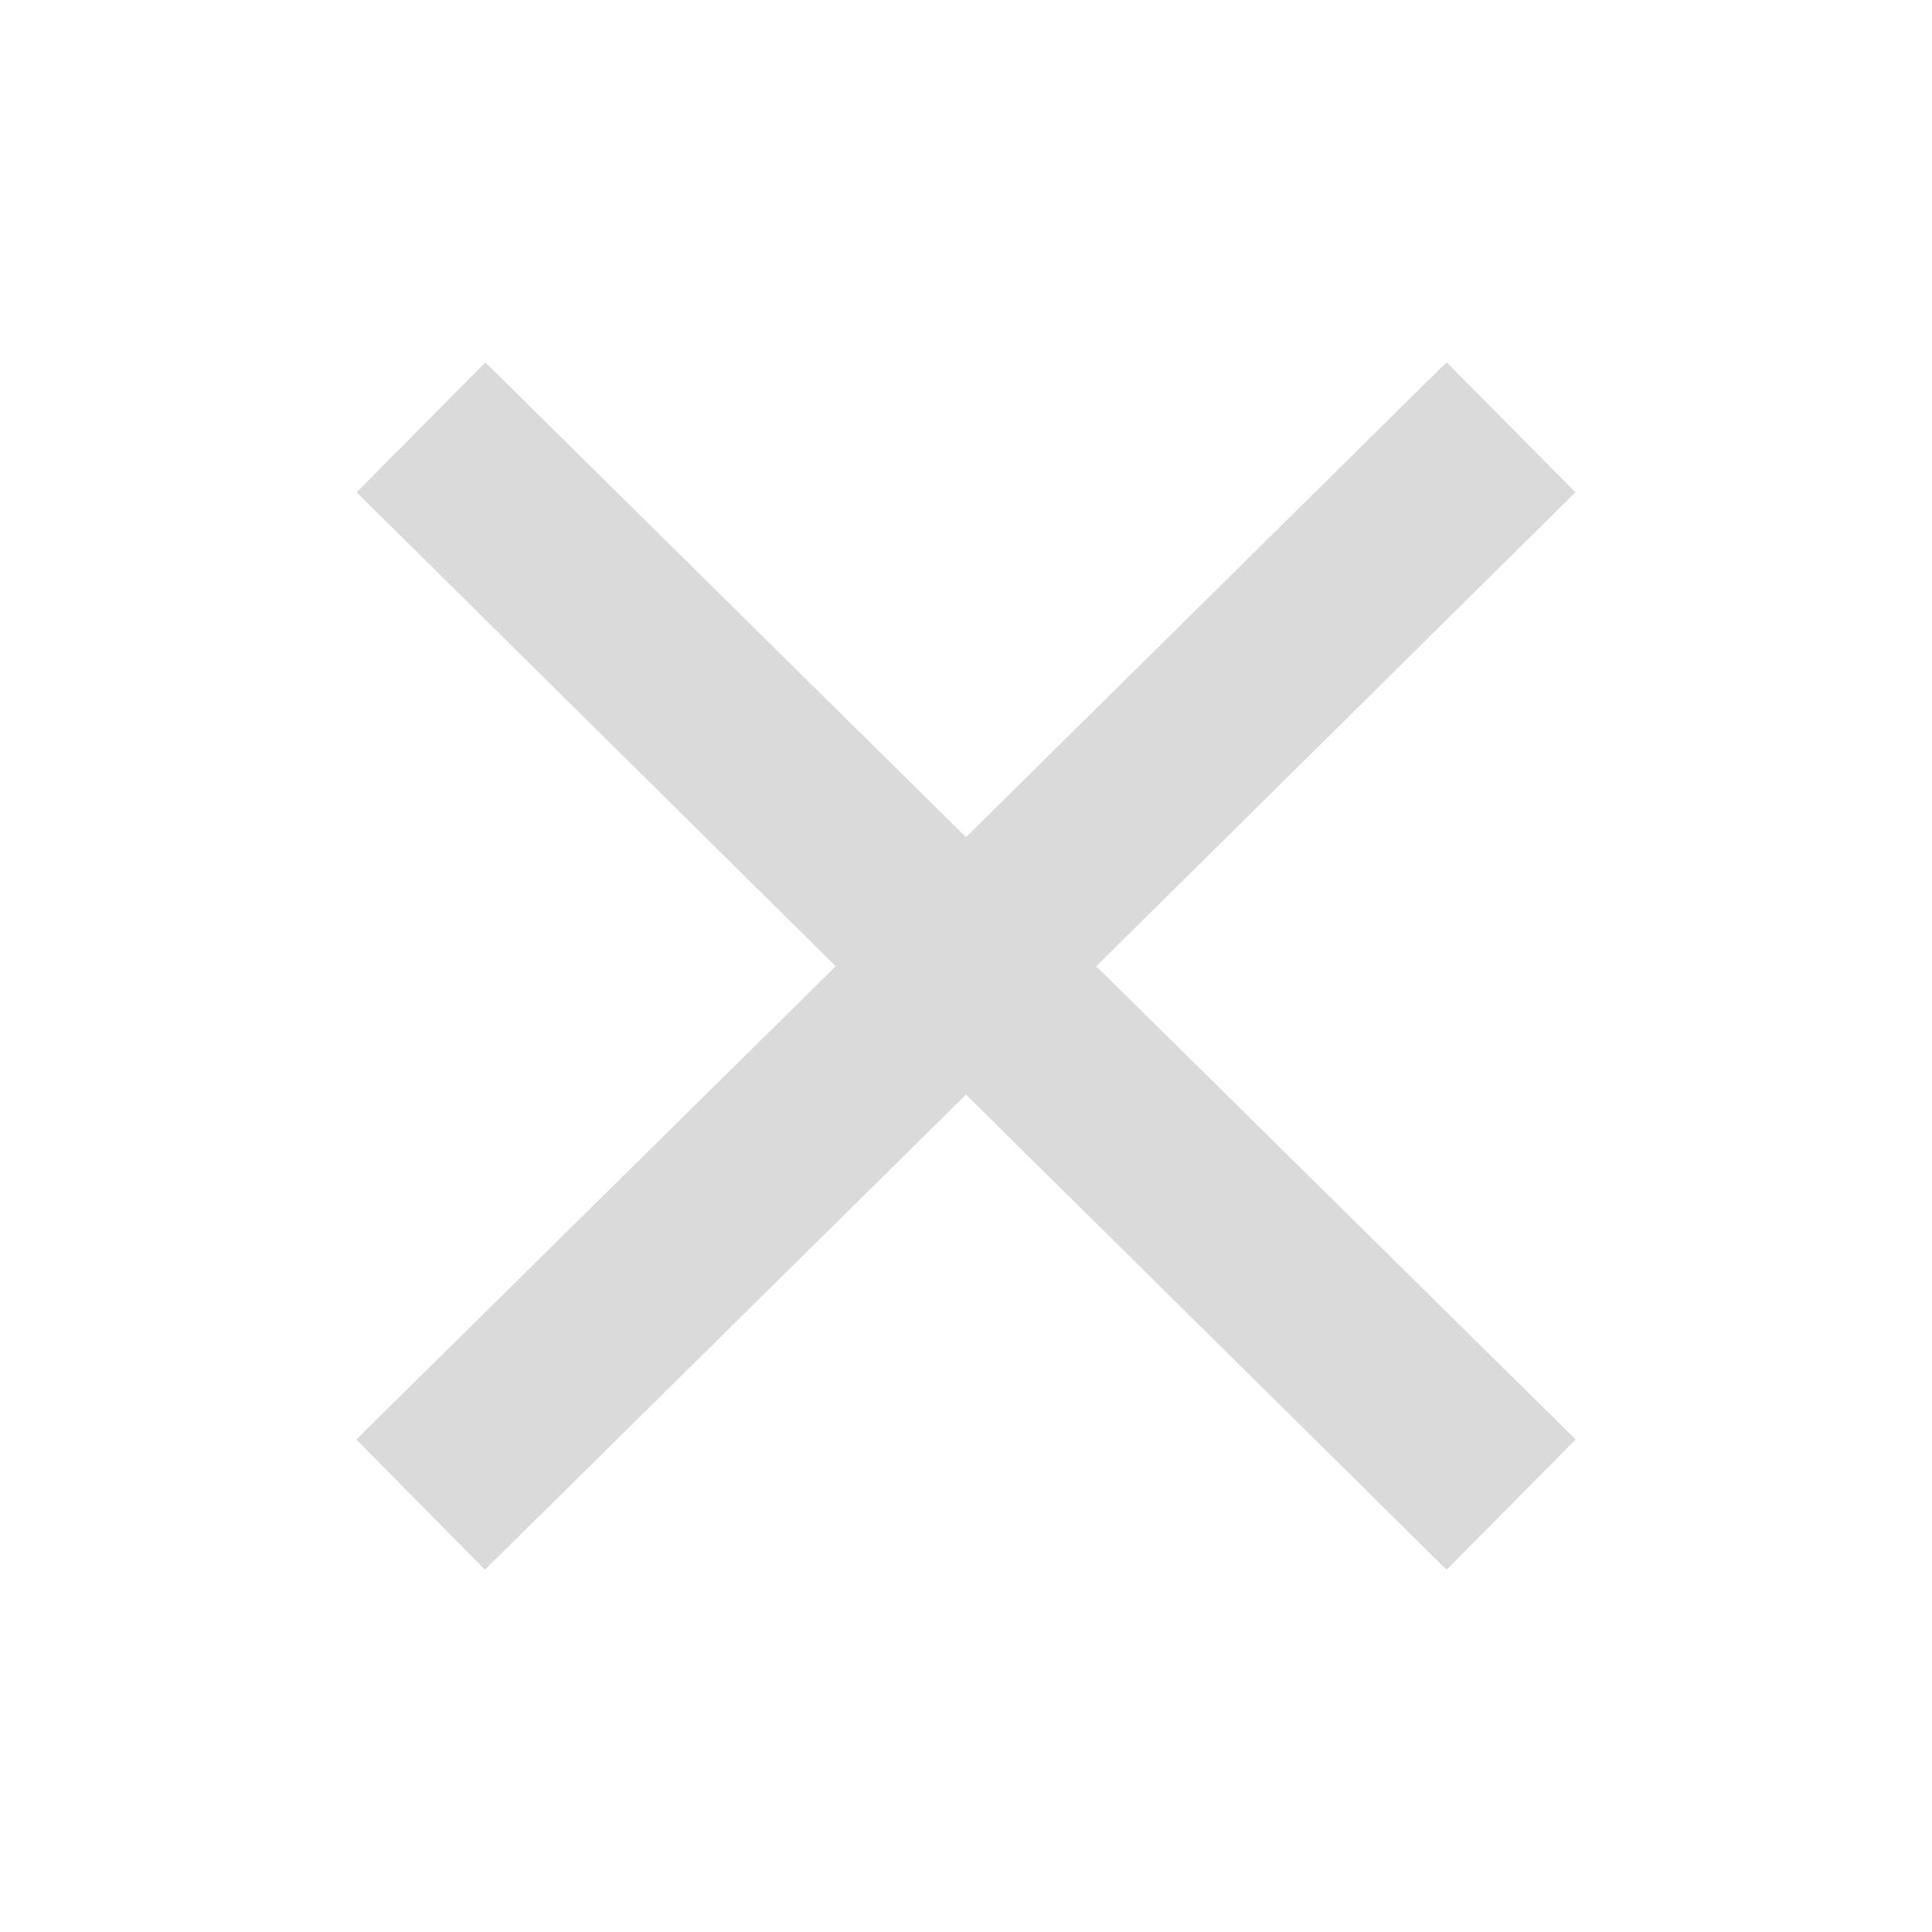 <svg version="1.1" viewBox="0 0 16 16" xmlns="http://www.w3.org/2000/svg">
 <defs>
  <style id="current-color-scheme" type="text/css">.ColorScheme-Text {
        color:#dadada;
      }
      .ColorScheme-NegativeText {
        color:#da4453;
      }</style>
 </defs>
 <path d="m11.98 3-3.98 3.933-3.98-3.931-1.067 1.075 3.968 3.925-3.97 3.919 1.065 1.079 3.984-3.935 3.98 3.935 1.069-1.079-3.97-3.919 3.968-3.925z" color="#da4453" fill="#dadada" stroke-width="1.044"/>
</svg>
